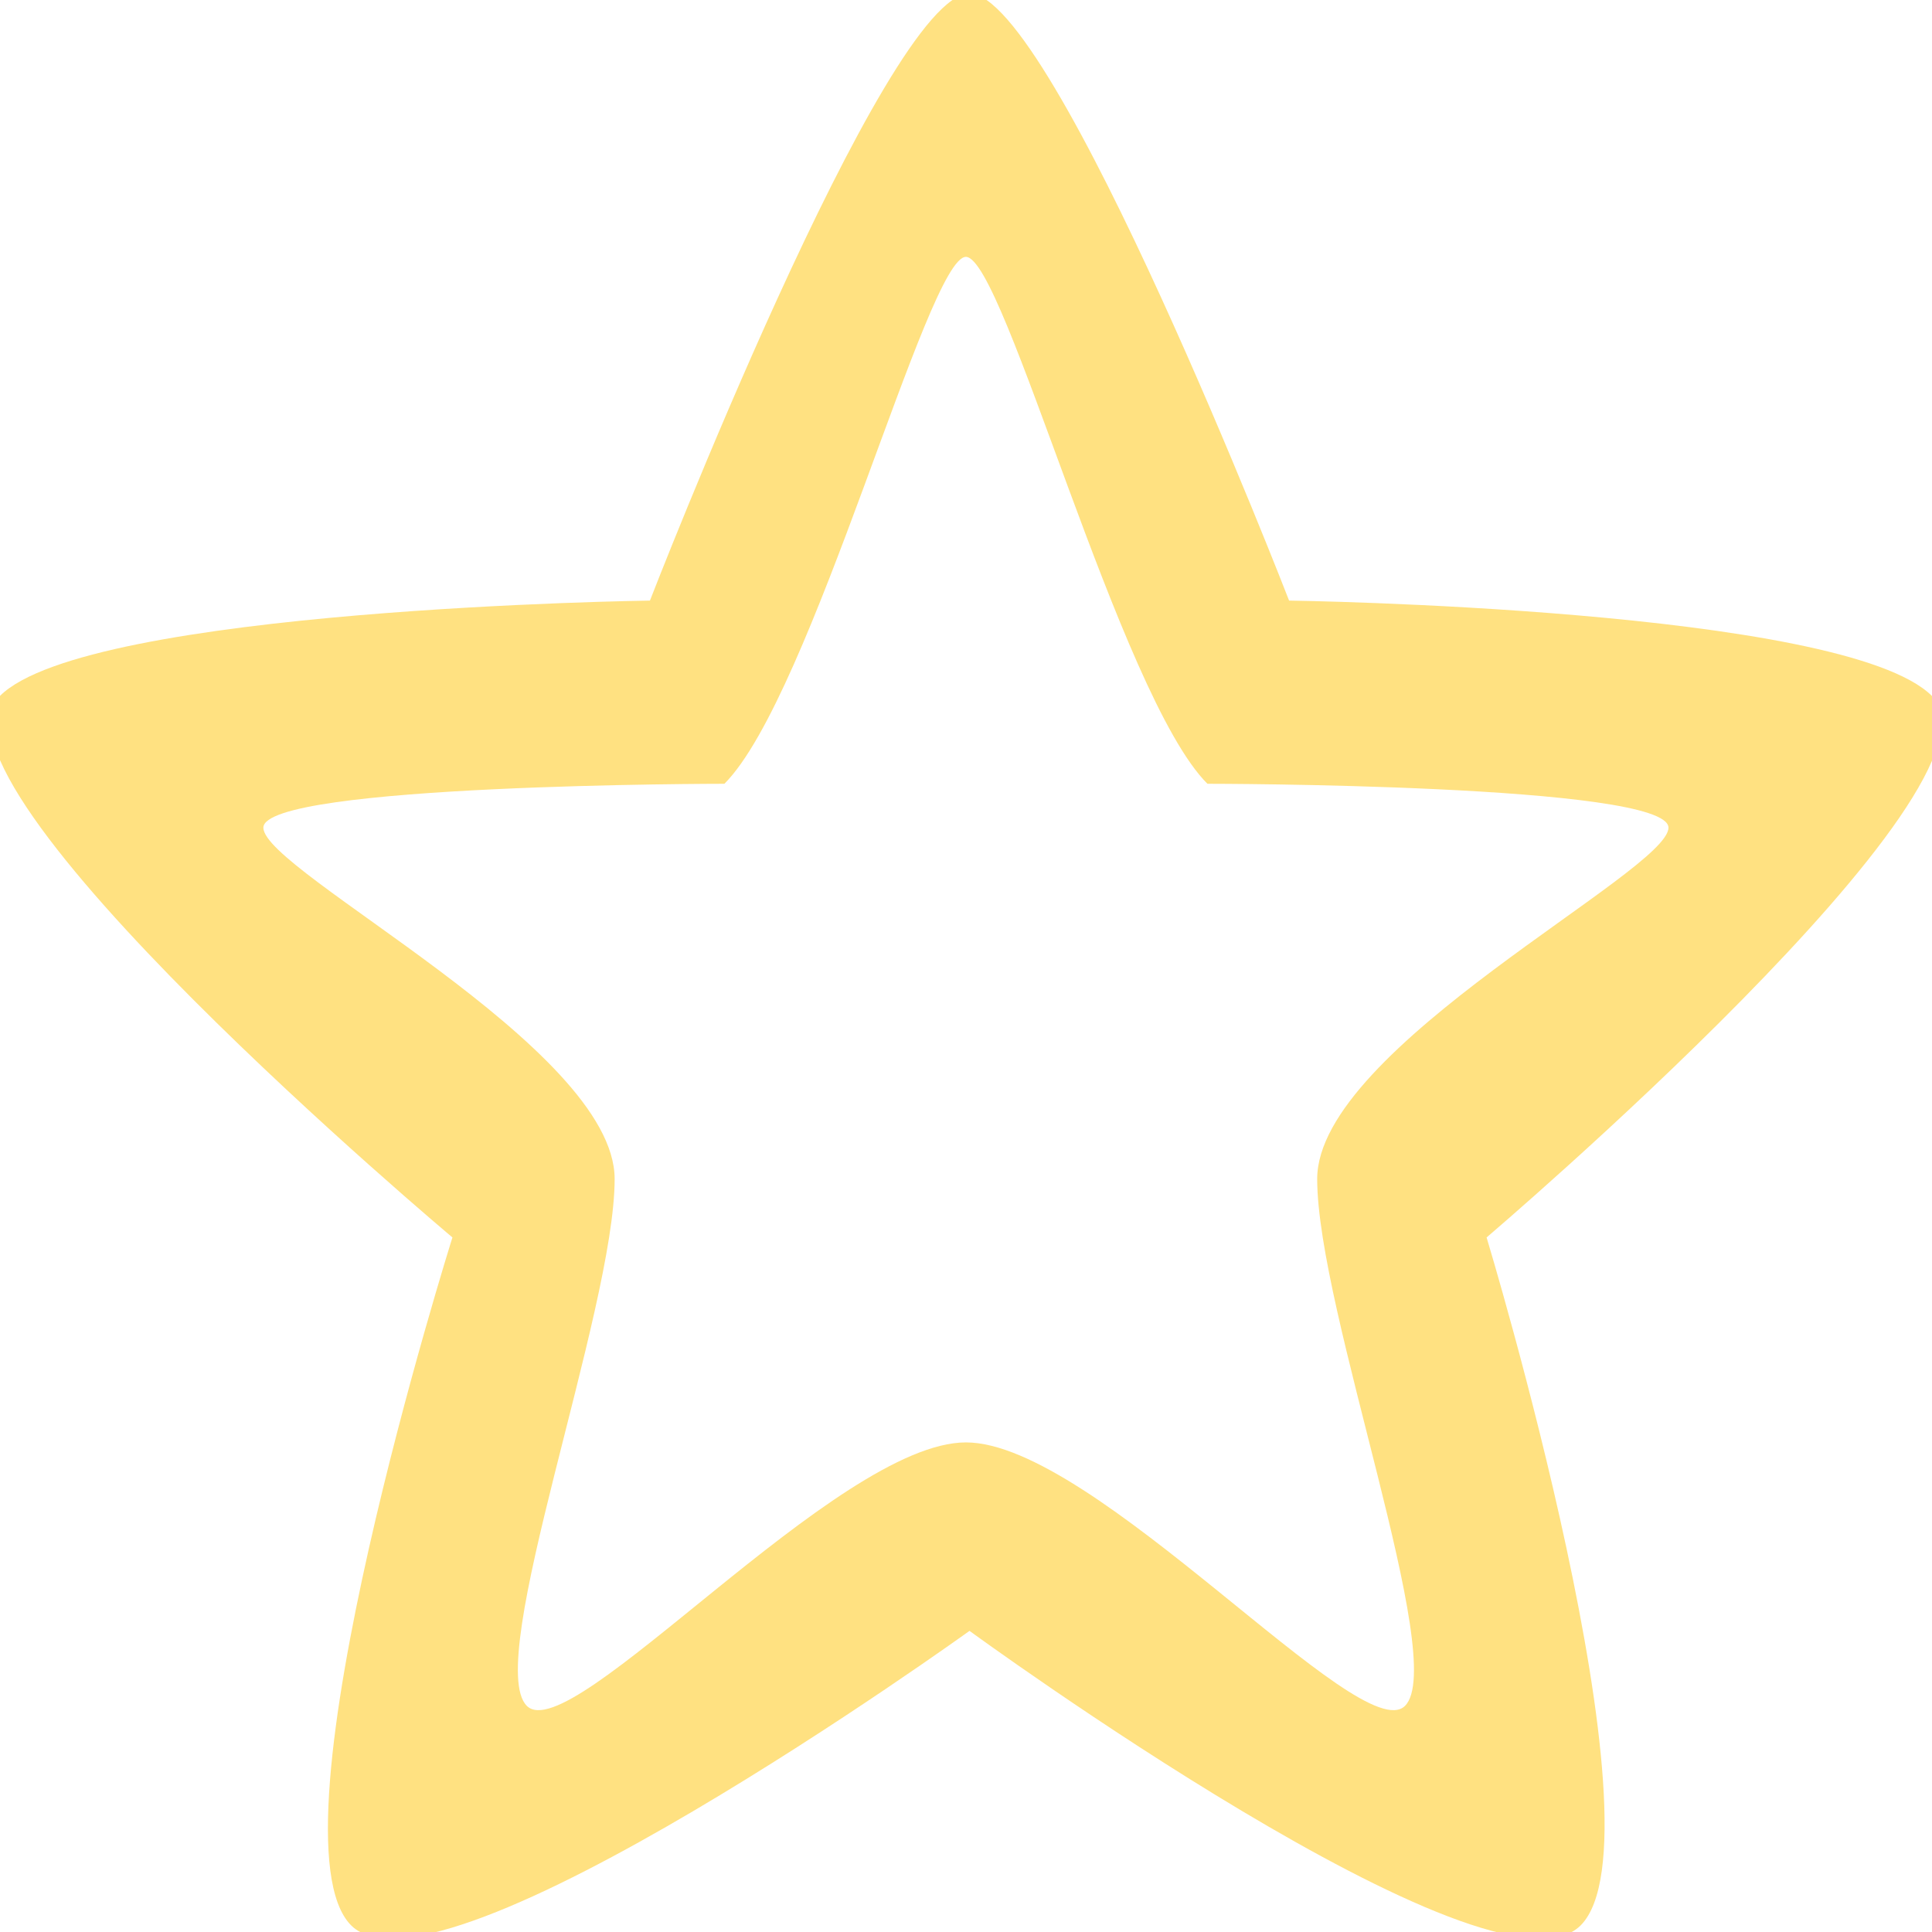 <?xml version="1.0" encoding="utf-8"?>
<!-- Generated by IcoMoon.io -->
<!DOCTYPE svg PUBLIC "-//W3C//DTD SVG 1.1//EN" "http://www.w3.org/Graphics/SVG/1.1/DTD/svg11.dtd">
<svg version="1.1" xmlns="http://www.w3.org/2000/svg" xmlns:xlink="http://www.w3.org/1999/xlink" width="40" height="40" viewBox="0 0 44 44">
<g id="icomoon-ignore">
</g>
<path d="M33.856 28.182c0 0 4.142 13.668 2.142 15.668s-13.918-6.708-13.918-6.708-12.082 8.708-14.082 6.708 2.306-15.668 2.306-15.668-12.306-10.332-10.306-12.332 14.804-2.172 14.804-2.172 5.36-13.826 7.278-13.826c1.918-0.002 7.278 13.826 7.278 13.826s12.64 0.172 14.64 2.172-10.142 12.332-10.142 12.332zM27.498 17.85c-2-2-4.624-12-5.5-12s-3.5 10-5.5 12c0 0-10.5 0-10.5 1s8 5 8 8-3 11-2 12 7.062-6 10-6 9 7 10 6-2-9-2-12 8-7 8-8-10.5-1-10.5-1z" fill="#FFE181"></path>
</svg>
